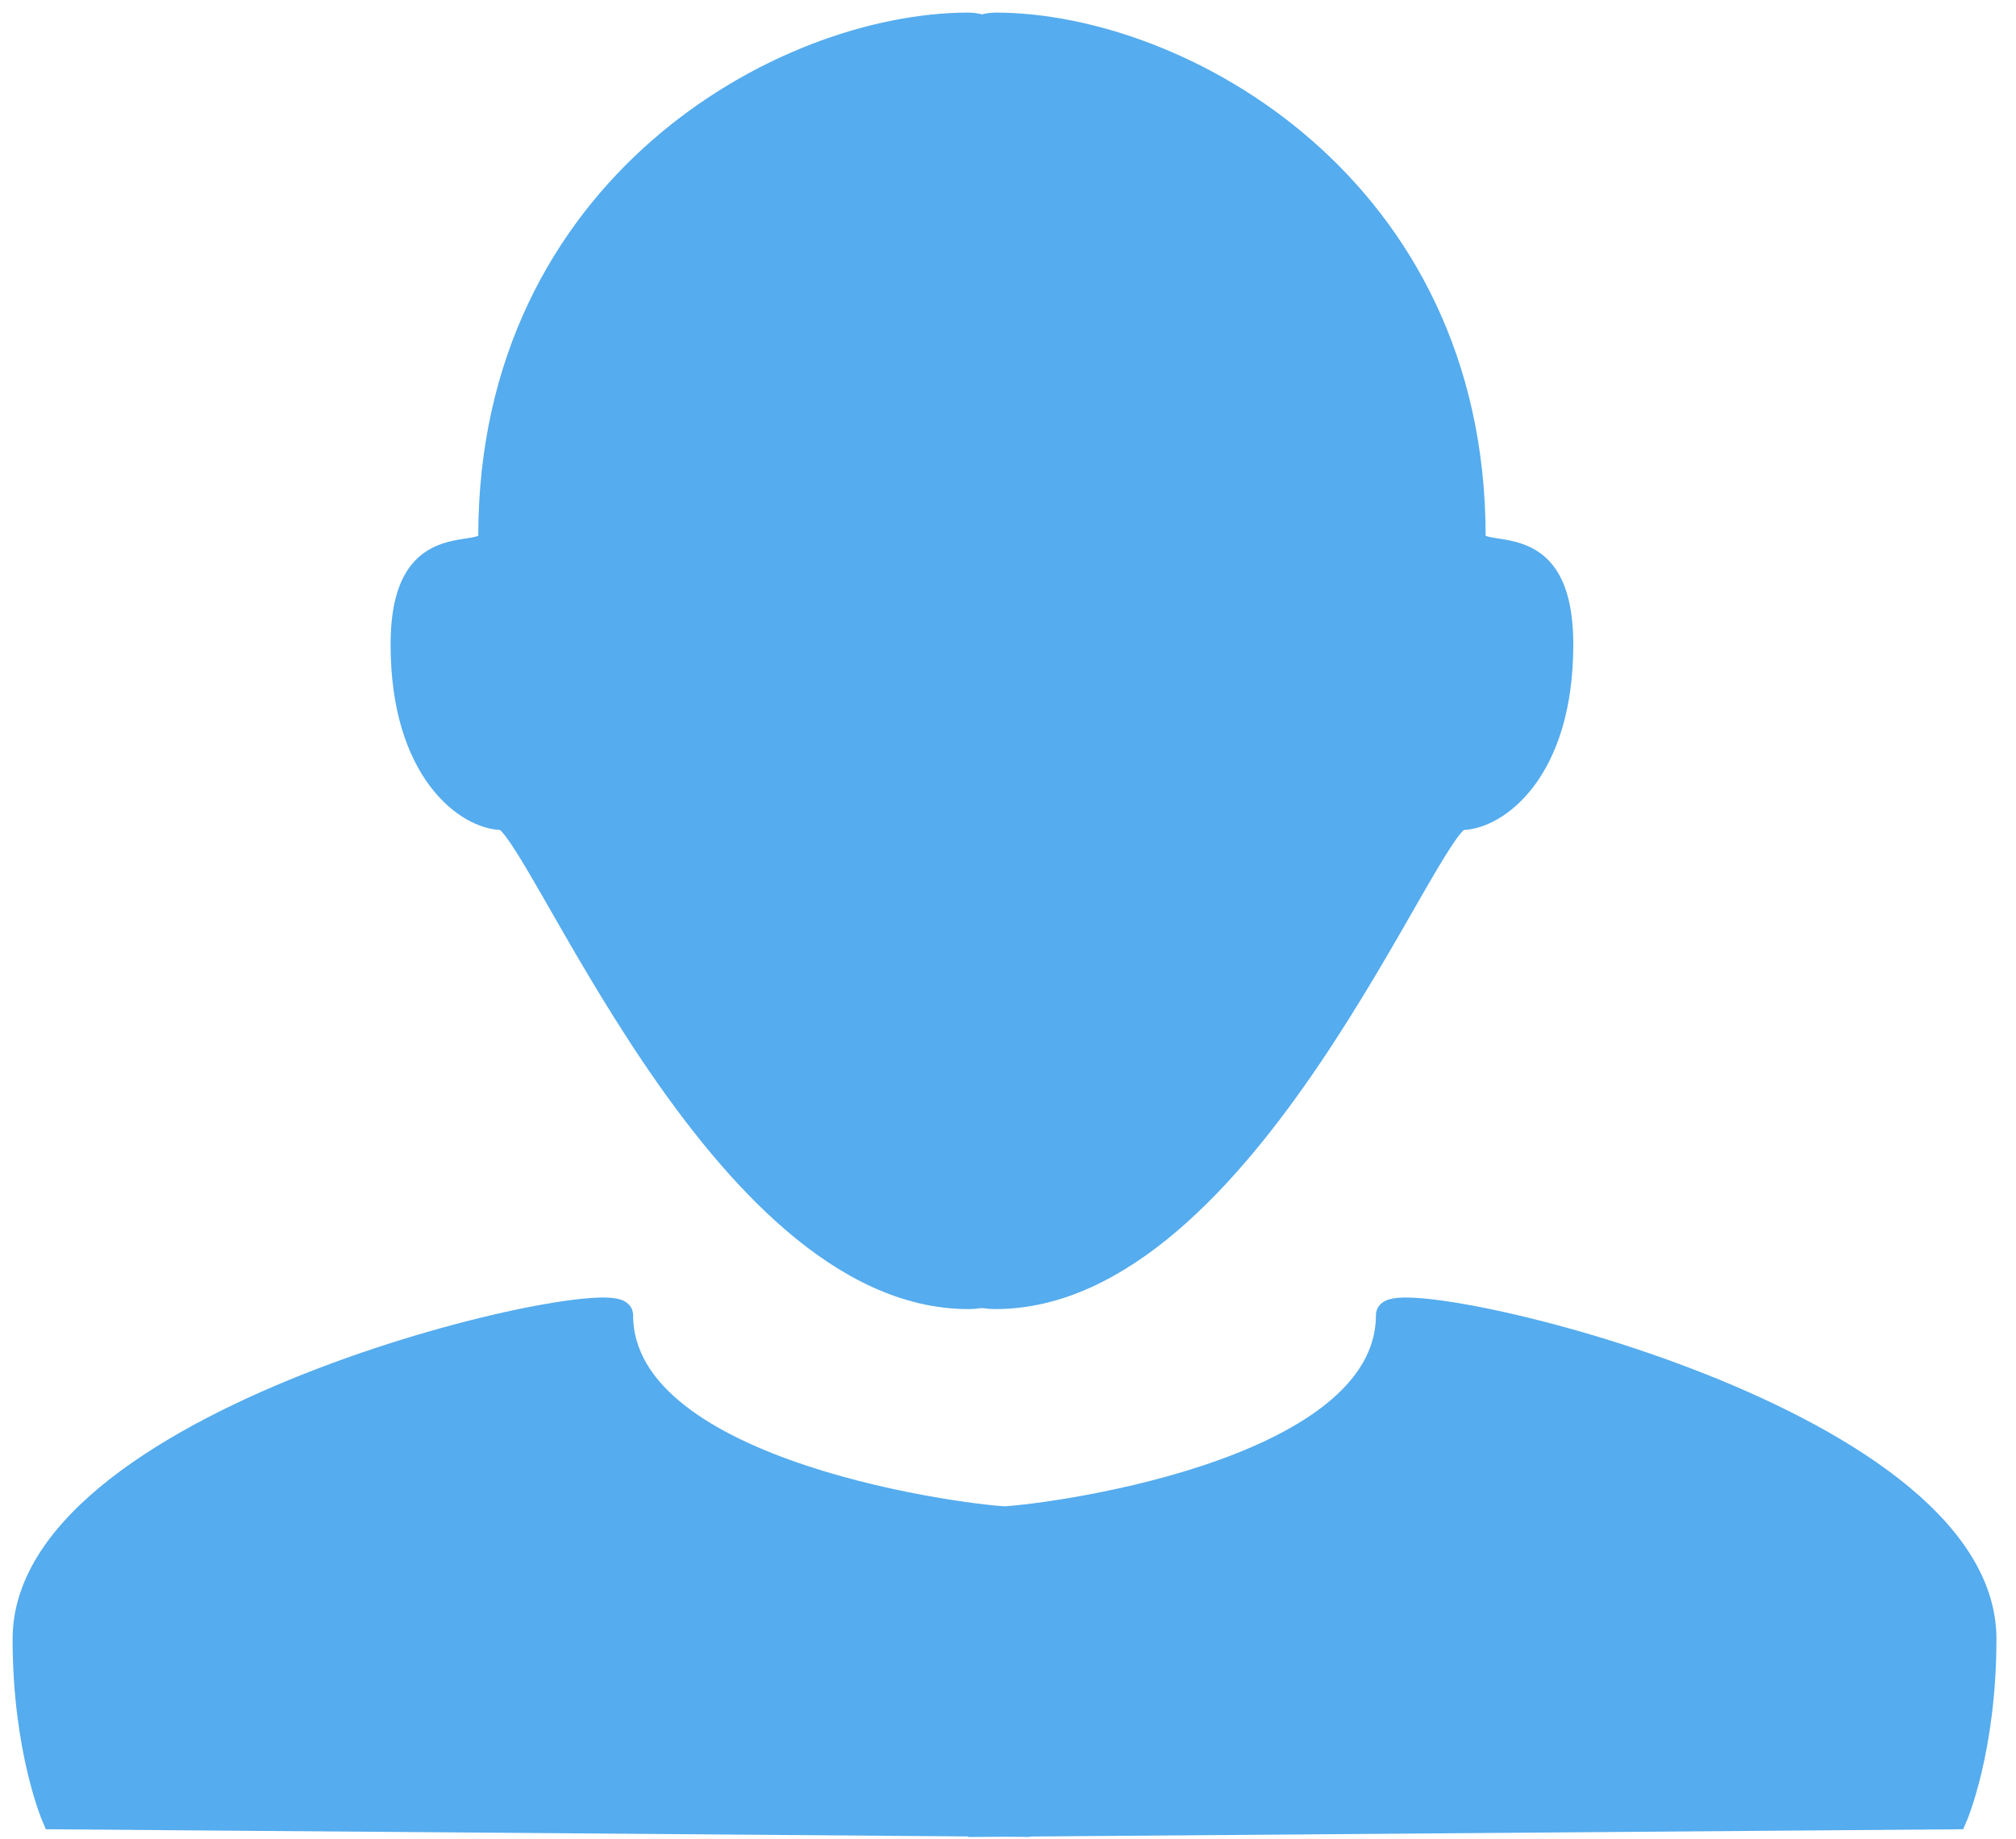 <?xml version="1.0" encoding="UTF-8" standalone="no"?>
<svg width="80px" height="73px" viewBox="0 0 80 73" version="1.1" xmlns="http://www.w3.org/2000/svg" xmlns:xlink="http://www.w3.org/1999/xlink">
    <!-- Generator: Sketch 3.8.3 (29802) - http://www.bohemiancoding.com/sketch -->
    <title>Group</title>
    <desc>Created with Sketch.</desc>
    <defs></defs>
    <g id="Page-1" stroke="none" stroke-width="1" fill="none" fill-rule="evenodd">
        <g id="profile" transform="translate(-27, -30)" stroke="#55ACEE" fill="#55ACEE">
            <g id="Group" transform="translate(28, 31)">
                <path d="M38.501,0 C45.846,0 57.45,6.443 57.453,20.271 C57.453,21.603 60.932,19.556 60.932,24.587 C60.932,29.618 58.346,31.445 56.988,31.445 C55.63,31.445 48.4,50.459 38.501,50.459 C28.603,50.459 31.157,8.8817842e-16 38.501,0 Z" id="Path-10"></path>
                <path d="M21.501,0 C28.846,0 40.45,6.443 40.453,20.271 C40.453,21.603 43.932,19.556 43.932,24.587 C43.932,29.618 41.346,31.445 39.988,31.445 C38.63,31.445 31.4,50.459 21.501,50.459 C11.603,50.459 14.157,8.8817842e-16 21.501,0 Z" id="Path-10" transform="translate(29.466, 25.23) scale(-1, 1) translate(-29.466, -25.23) "></path>
                <path d="M40.364,64.688 C40.345,62.079 38.121,59.295 38.675,59.295 C39.94,59.295 54.1,57.615 54.1,51.197 C54.1,49.903 77.724,55.086 77.724,64.052 C77.724,68.442 76.575,71.107 76.575,71.107 L38.312,71.406 C38.312,71.406 40.389,68.041 40.364,64.688 Z M39.05,59.295 C37.784,59.295 23.624,57.615 23.624,51.197 C23.624,49.903 0,55.086 0,64.052 C-8.88018271e-05,68.442 1.149,71.107 1.149,71.107 L39.412,71.406 C39.412,71.406 40.315,59.295 39.05,59.295 Z" id="Path-12"></path>
            </g>
        </g>
    </g>
</svg>